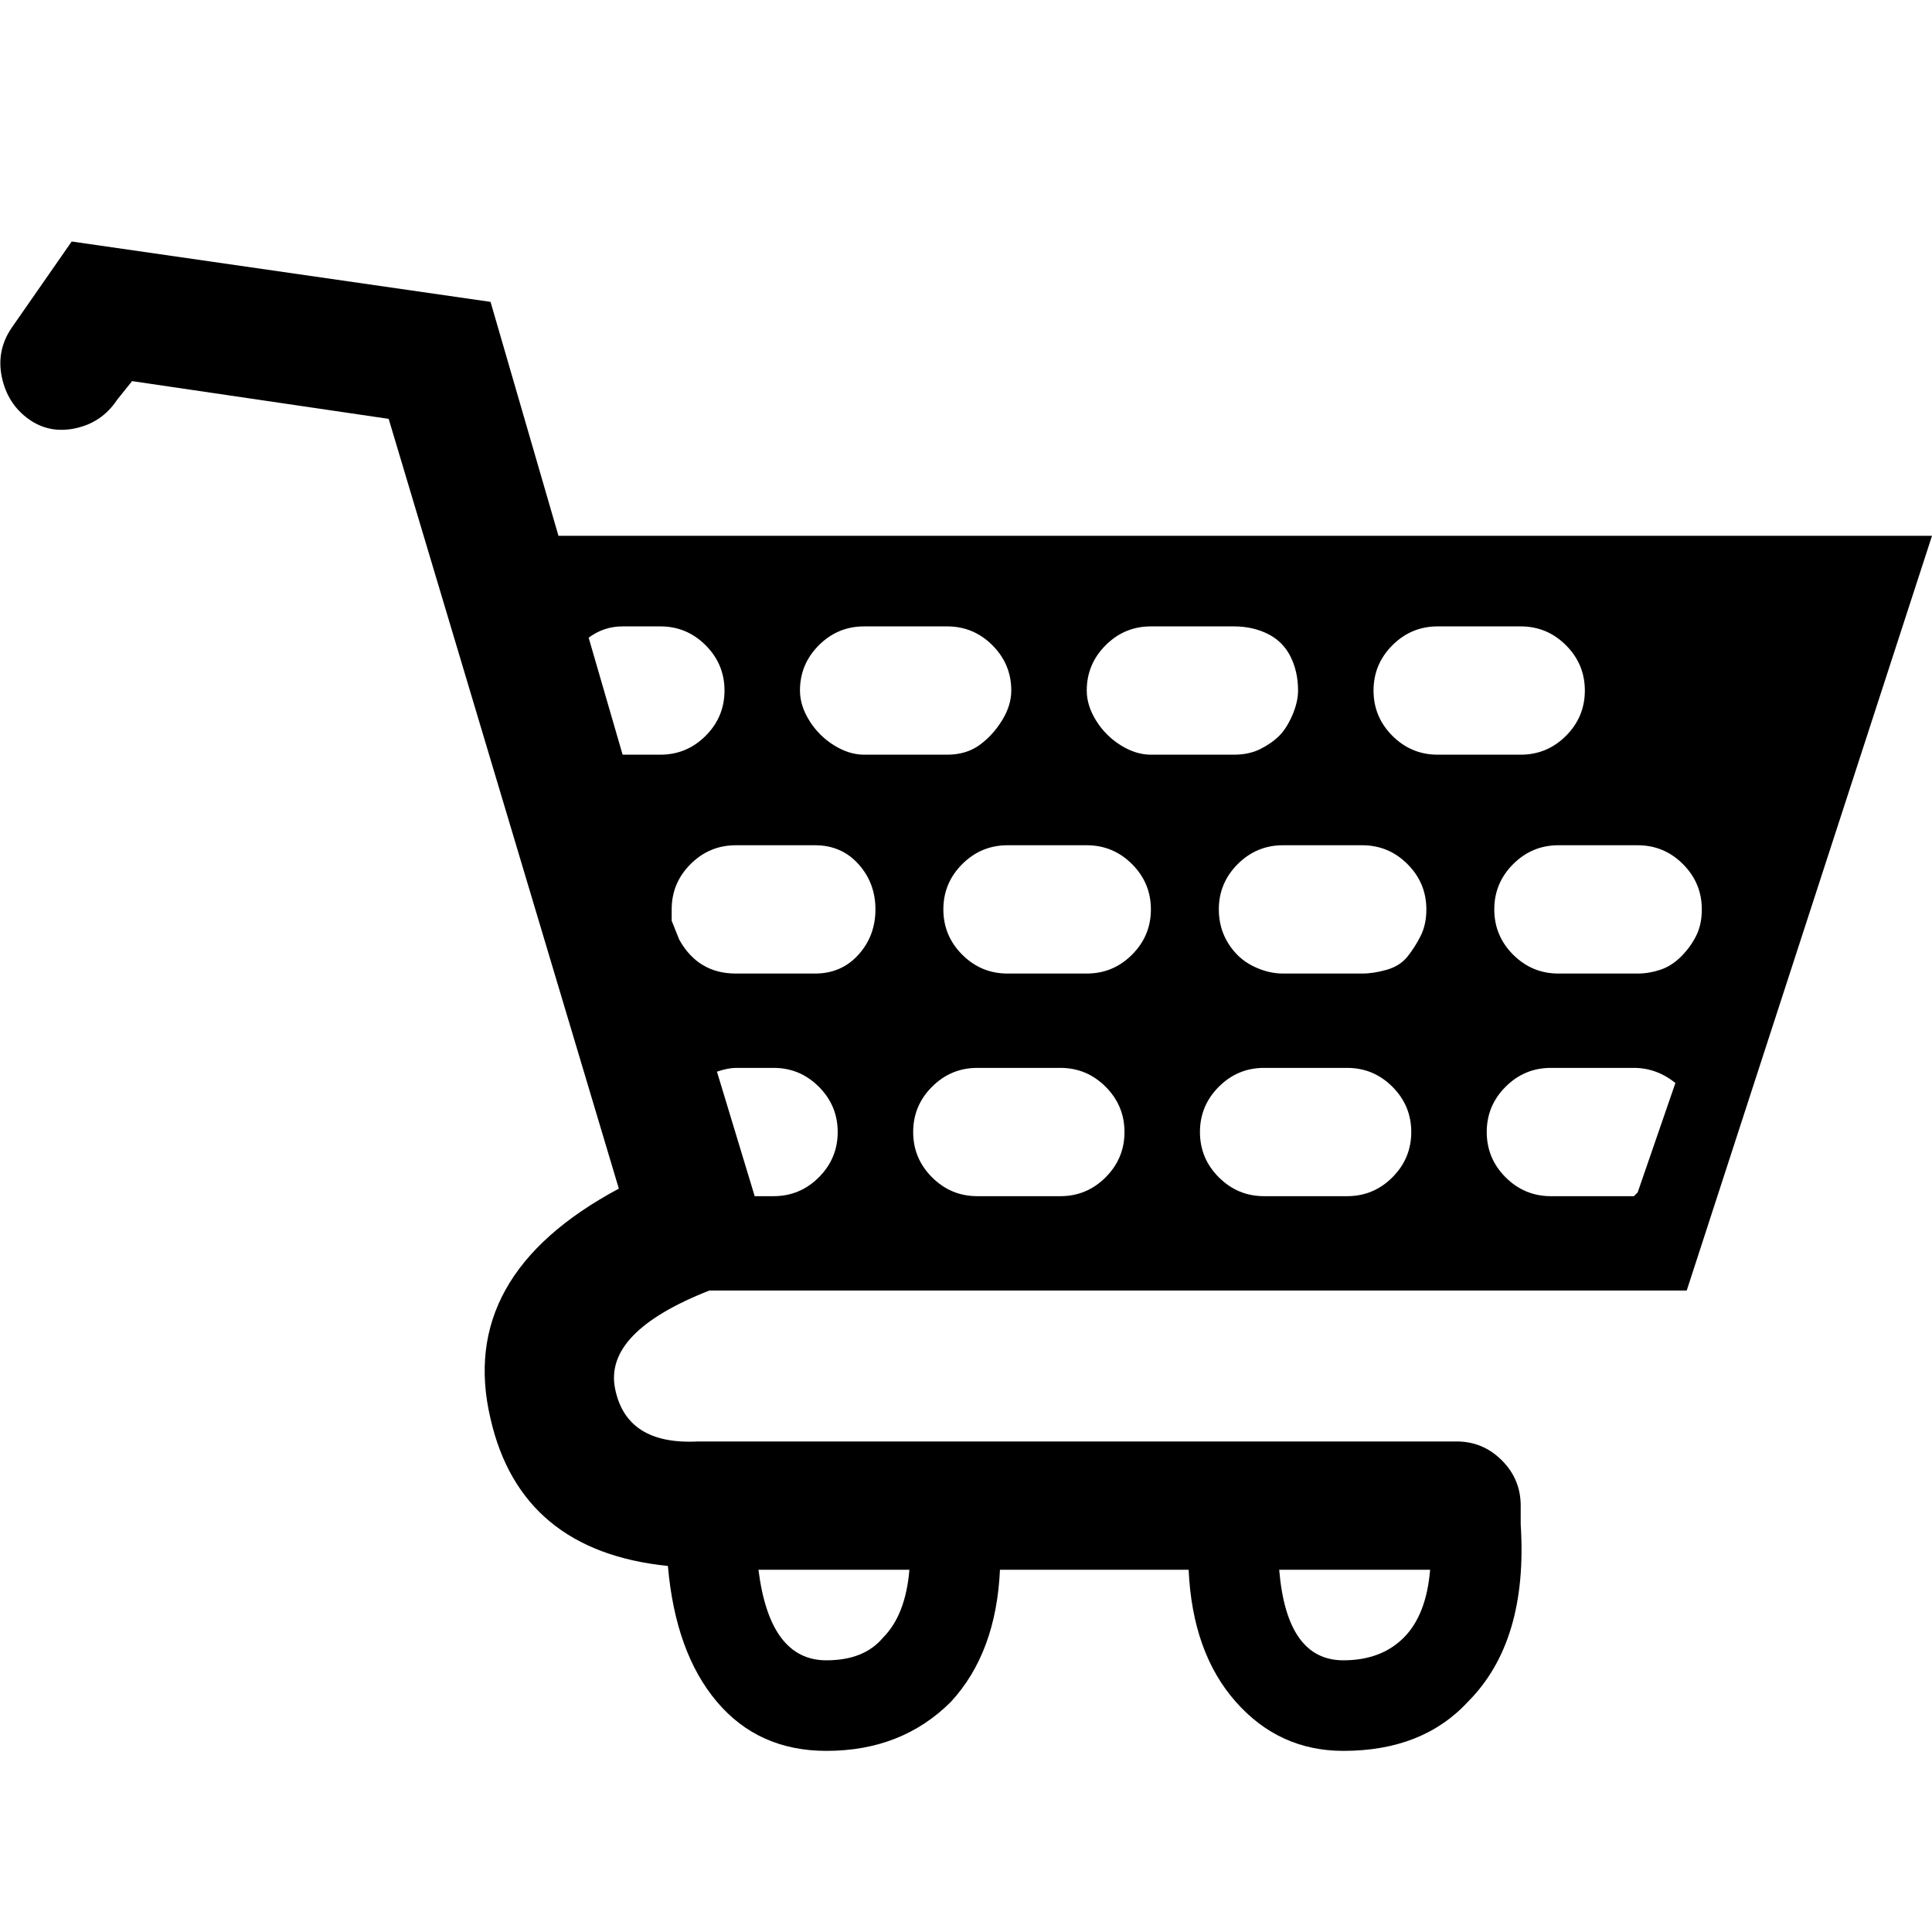 <?xml version="1.0" standalone="no"?>
<!DOCTYPE svg PUBLIC "-//W3C//DTD SVG 1.1//EN" "http://www.w3.org/Graphics/SVG/1.1/DTD/svg11.dtd" >
<svg xmlns="http://www.w3.org/2000/svg" xmlns:xlink="http://www.w3.org/1999/xlink" version="1.1" viewBox="0 -64 512 512">
  <g transform="matrix(1 0 0 -1 0 448)">
   <path fill="currentColor"
d="M188 170q-28 -11 -25 -26t22 -14h201q7 0 12 -5t5 -12v-1v-4q2 -31 -14 -47q-12 -13 -33 -13q-17 0 -28.5 13t-12.5 35h-50q-1 -22 -13 -35q-13 -13 -33 -13q-18 0 -29 13t-13 36q-39 4 -47 39q-9 38 34 61l-61 204l-68 10l-4 -5q-4 -6 -11 -7.5t-12.5 2.5t-7 11t2.5 13
l16 23l111 -16l18 -62h364l-65 -200h-259zM234 78q6 6 7 18h-40q3 -24 18 -24q10 0 15 6zM356 72q10 0 16 6t7 18h-40q2 -24 17 -24zM434 196l10 29q-5 4 -11 4h-22q-7 0 -12 -5t-5 -12t5 -12t12 -5h22l0.5 0.5zM403 312q7 0 12 5t5 12t-5 12t-12 5h-22q-7 0 -12 -5t-5 -12
t5 -12t12 -5h22zM434 288h-21q-7 0 -12 -5t-5 -12t5 -12t12 -5h21q3 0 6 1t5.5 3.5t4 5.5t1.5 7q0 7 -5 12t-12 5zM190 228l10 -33h5q7 0 12 5t5 12t-5 12t-12 5h-10q-2 0 -5 -1zM242 212q0 -7 5 -12t12 -5h22q7 0 12 5t5 12t-5 12t-12 5h-22q-7 0 -12 -5t-5 -12zM318 212
q0 -7 5 -12t12 -5h22q7 0 12 5t5 12t-5 12t-12 5h-22q-7 0 -12 -5t-5 -12zM378 271q0 7 -5 12t-12 5h-21q-7 0 -12 -5t-5 -12q0 -5 2.5 -9t6.5 -6t8 -2h21q3 0 6.5 1t5.5 3.5t3.5 5.5t1.5 7zM327 312q4 0 7 1.5t5 3.5t3.5 5.5t1.5 6.5q0 5 -2 9t-6 6t-9 2h-22q-7 0 -12 -5
t-5 -12q0 -4 2.5 -8t6.5 -6.5t8 -2.5h22zM305 271q0 7 -5 12t-12 5h-21q-7 0 -12 -5t-5 -12t5 -12t12 -5h21q7 0 12 5t5 12zM251 312q5 0 8.5 2.5t6 6.5t2.5 8q0 7 -5 12t-12 5h-22q-7 0 -12 -5t-5 -12q0 -4 2.5 -8t6.5 -6.5t8 -2.5h22zM216 288h-21q-7 0 -12 -5t-5 -12
v-1.5v-1.5l2 -5q5 -9 15 -9h21q7 0 11.5 5t4.5 12t-4.5 12t-11.5 5zM175 312q7 0 12 5t5 12t-5 12t-12 5h-10q-5 0 -9 -3l9 -31h10zM468 312h-10q-7 0 -12 5t-5 12t5 12t12 5h10q8 0 13 -7l-9 -26q-3 -1 -4 -1v0z" />
  </g>

</svg>
